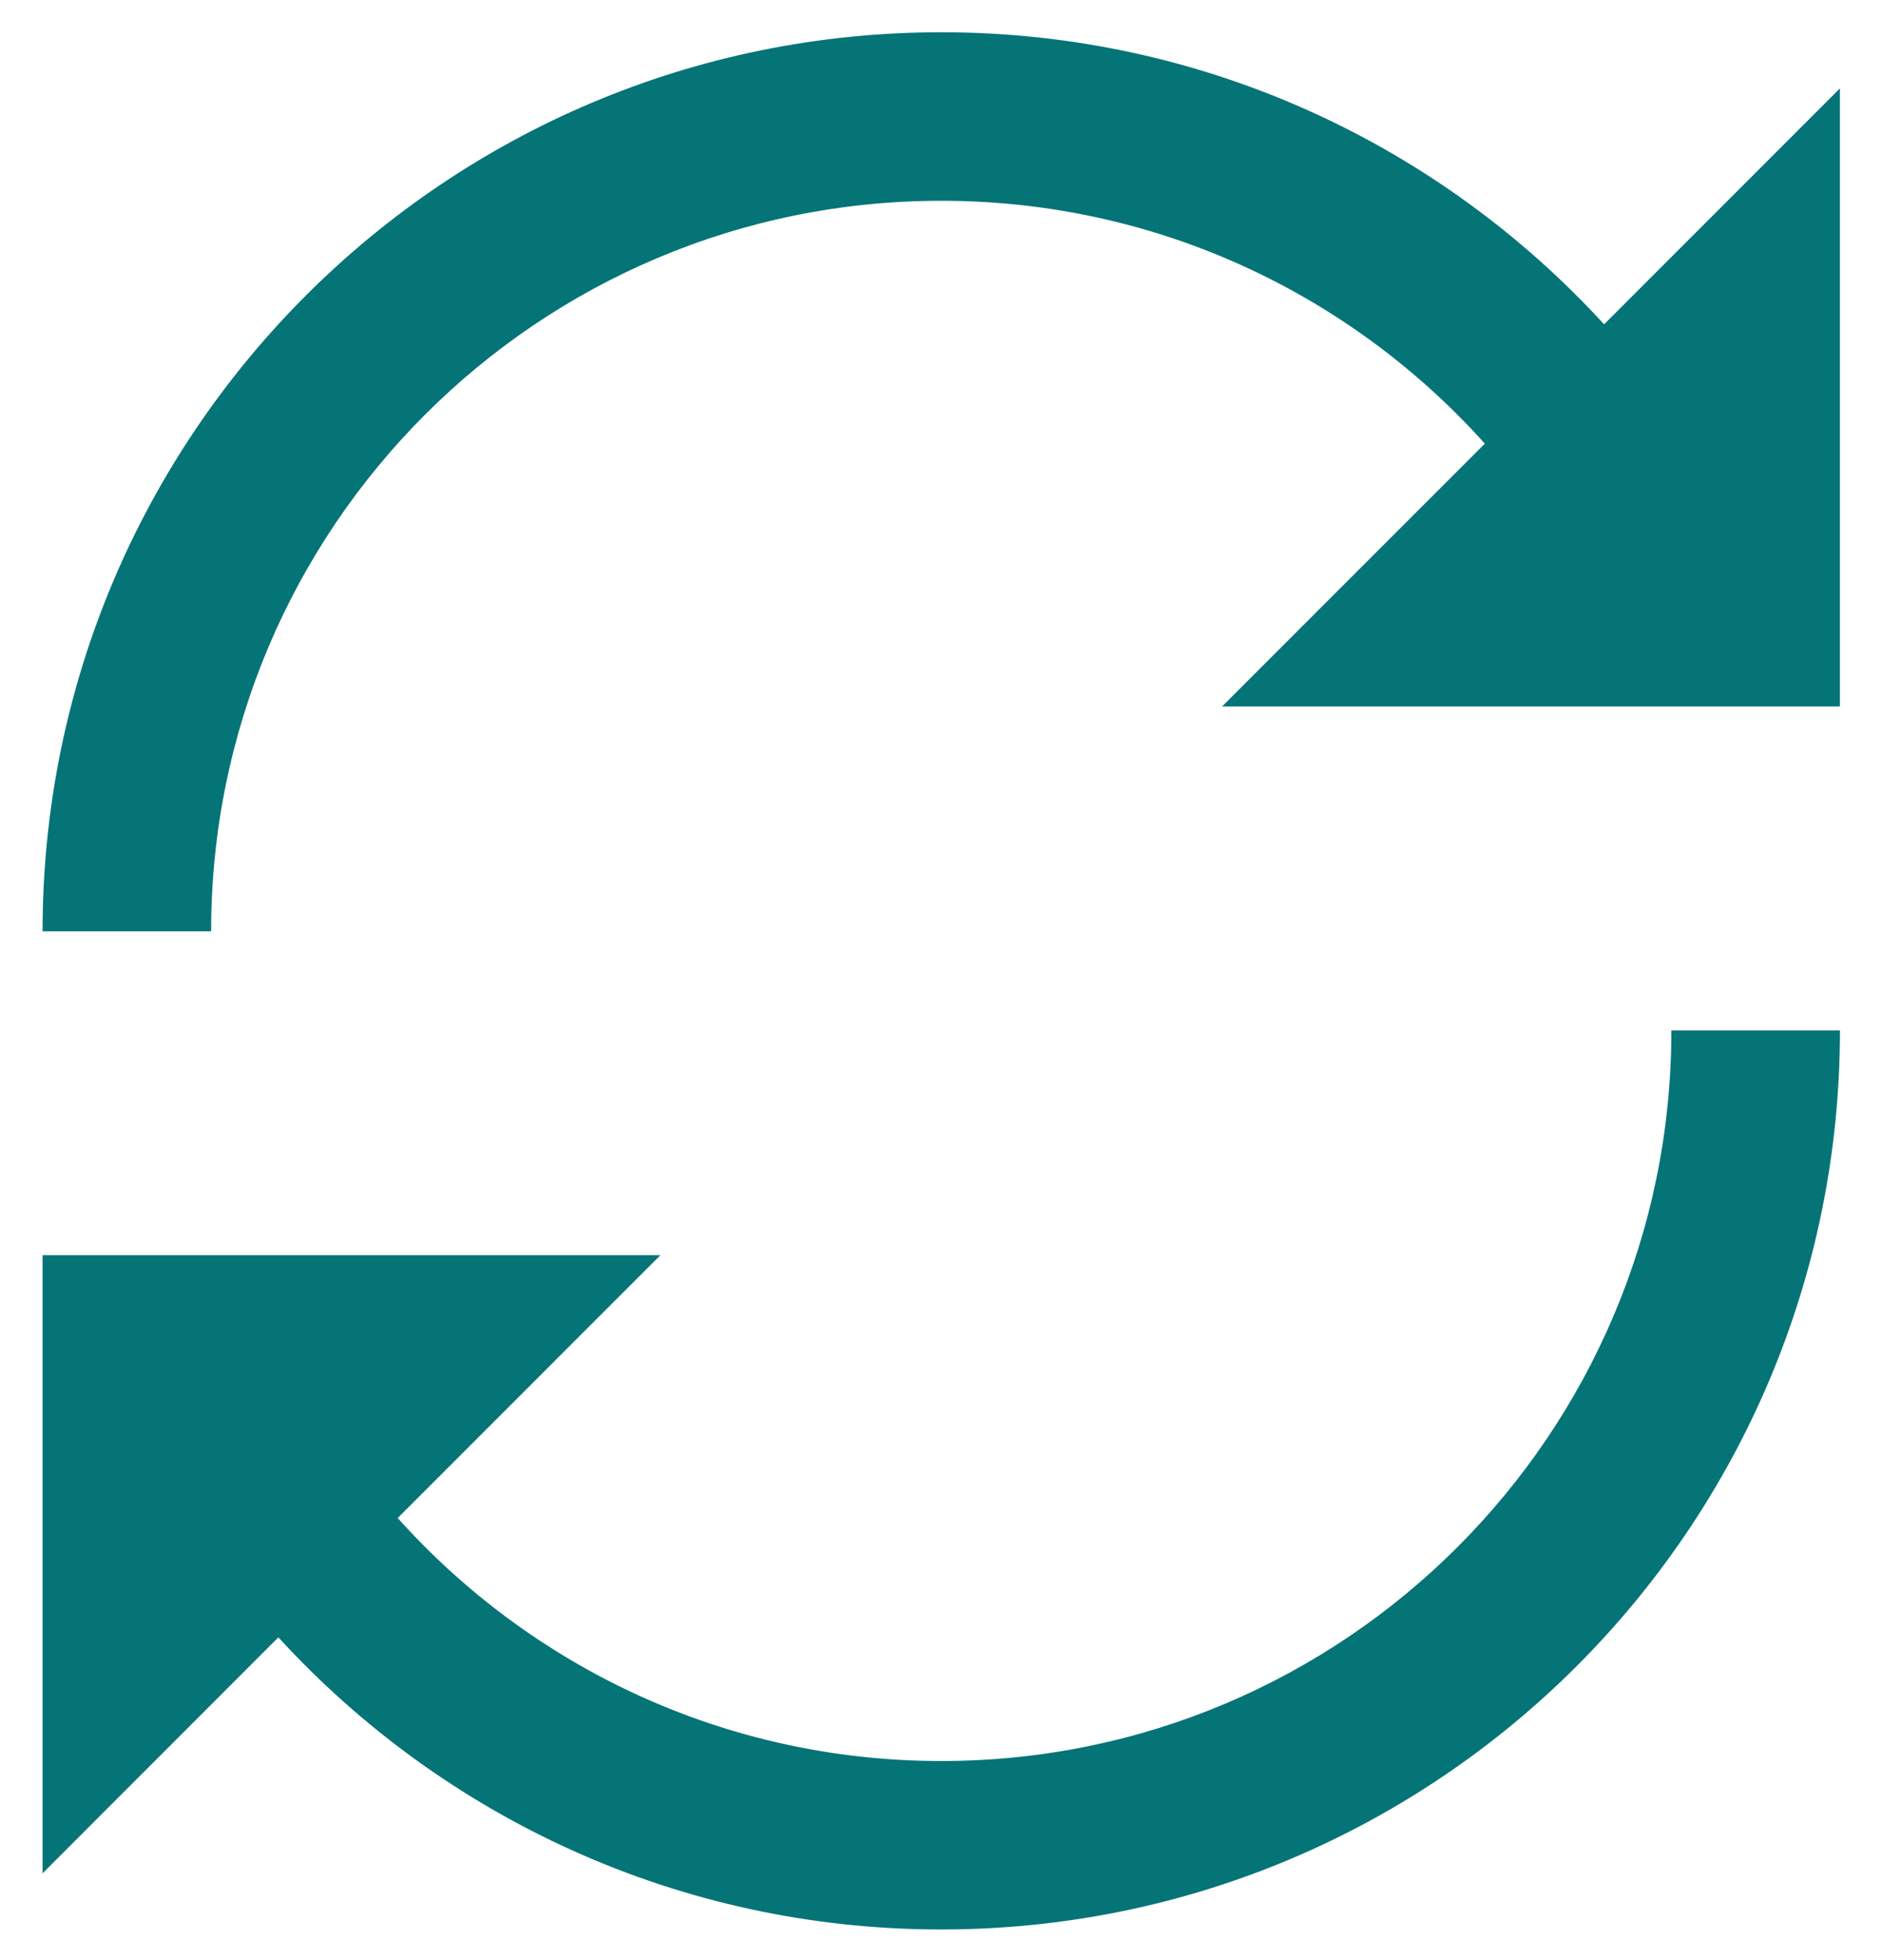 <?xml version="1.0" encoding="utf-8"?>
<!-- Generator: Adobe Illustrator 16.0.0, SVG Export Plug-In . SVG Version: 6.00 Build 0)  -->
<!DOCTYPE svg PUBLIC "-//W3C//DTD SVG 1.1//EN" "http://www.w3.org/Graphics/SVG/1.1/DTD/svg11.dtd">
<svg version="1.1" id="Layer_1" xmlns="http://www.w3.org/2000/svg" xmlns:xlink="http://www.w3.org/1999/xlink" x="0px" y="0px"
	 width="30.833px" height="32.084px" viewBox="0 0 30.833 32.084" enable-background="new 0 0 30.833 32.084" xml:space="preserve">
<path fill="#057477" d="M27.368,16.865c0,6.603-5.352,11.957-11.956,11.957c-3.534,0-6.711-1.536-8.9-3.977l4.302-4.302H0.697
	v10.117l3.861-3.862c2.691,2.938,6.558,4.781,10.854,4.781c8.126,0,14.716-6.589,14.716-14.715H27.368z"/>
<path fill="#057477" d="M3.457,15.242c0-6.603,5.352-11.956,11.955-11.956c3.536,0,6.713,1.536,8.901,3.975l-4.303,4.302h10.117
	V1.447l-3.861,3.861c-2.691-2.937-6.557-4.78-10.854-4.78c-8.126,0-14.715,6.588-14.715,14.714H3.457z"/>
</svg>
